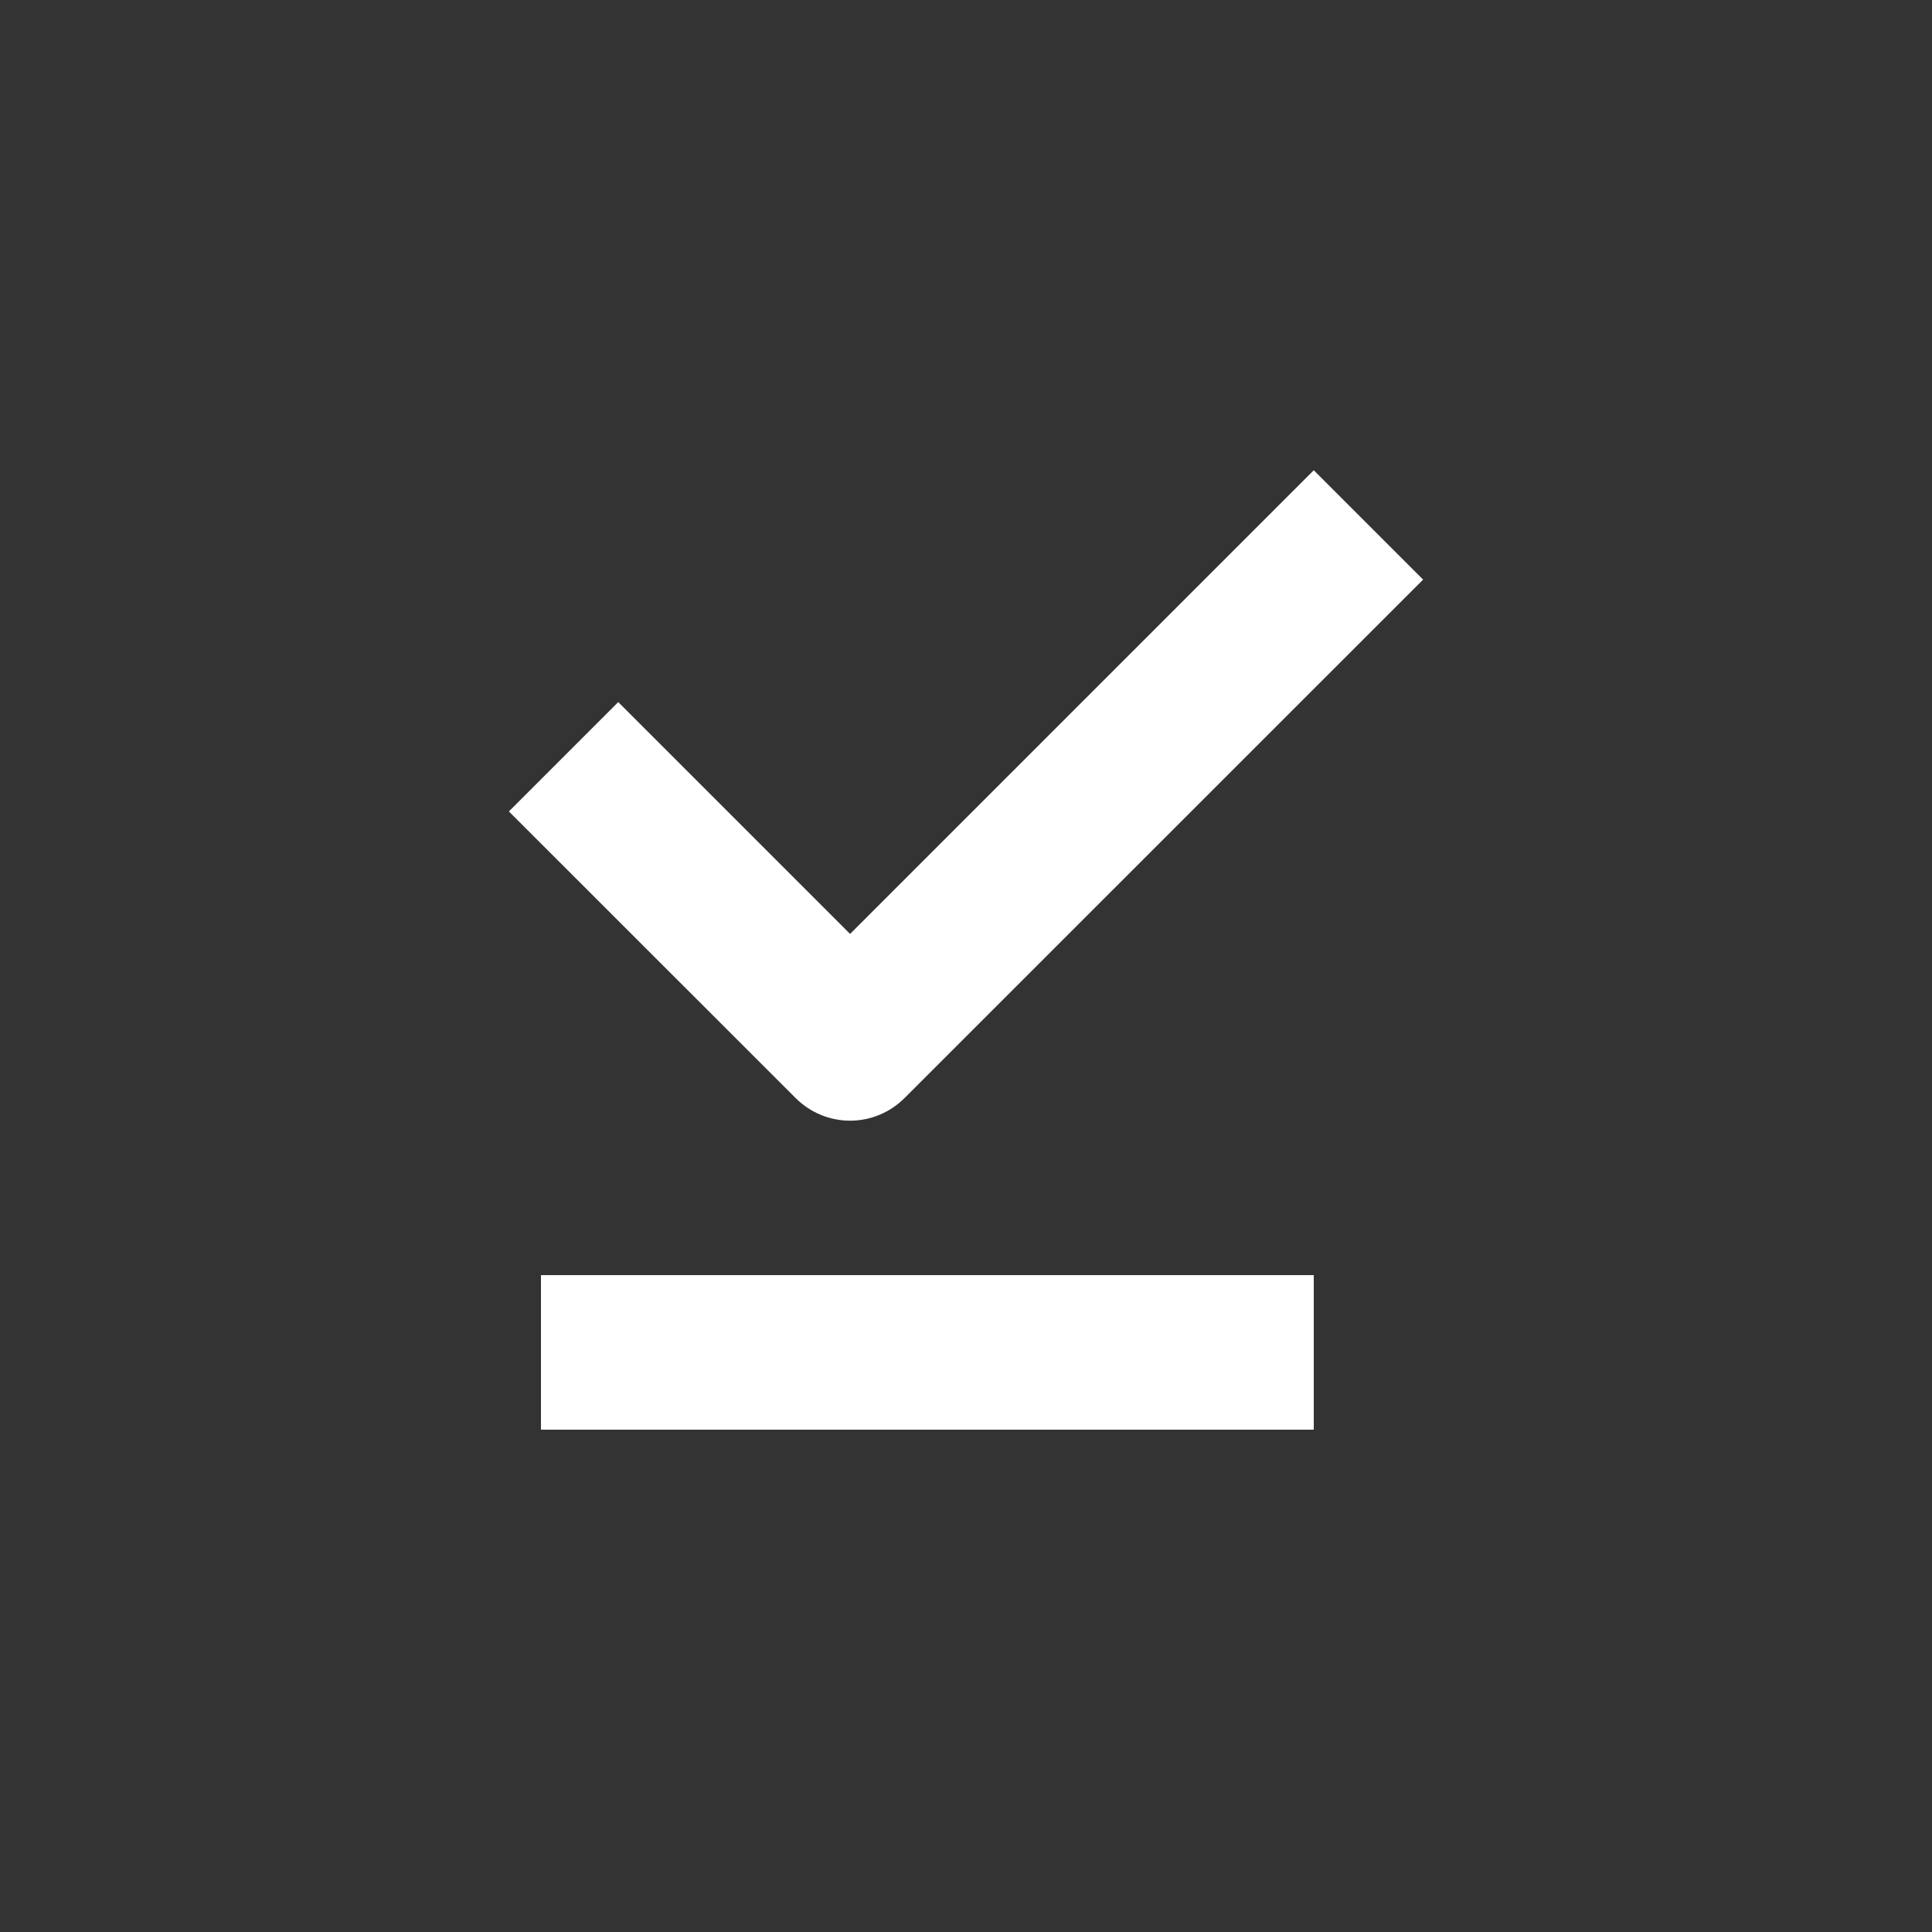 <svg width="15" height="15" viewBox="0 0 15 15" fill="none" xmlns="http://www.w3.org/2000/svg">
<rect x="0" y="0" width="15" height="15" fill="#333333" stroke="none"/>
<g id="np_done_3552728_FFFFFF 1">
<g id="Group">
<path id="Vector" d="M4.2 9.9H10.2V11.1H4.2V9.9Z" fill="white"/>
<path id="Vector_2" d="M10.2 3.651L6.6 7.251L4.8 5.451L3.951 6.3L6.176 8.524C6.288 8.637 6.441 8.701 6.6 8.701C6.759 8.701 6.912 8.637 7.024 8.524L11.049 4.5L10.2 3.651Z" fill="white"/>
</g>
</g>
</svg>
